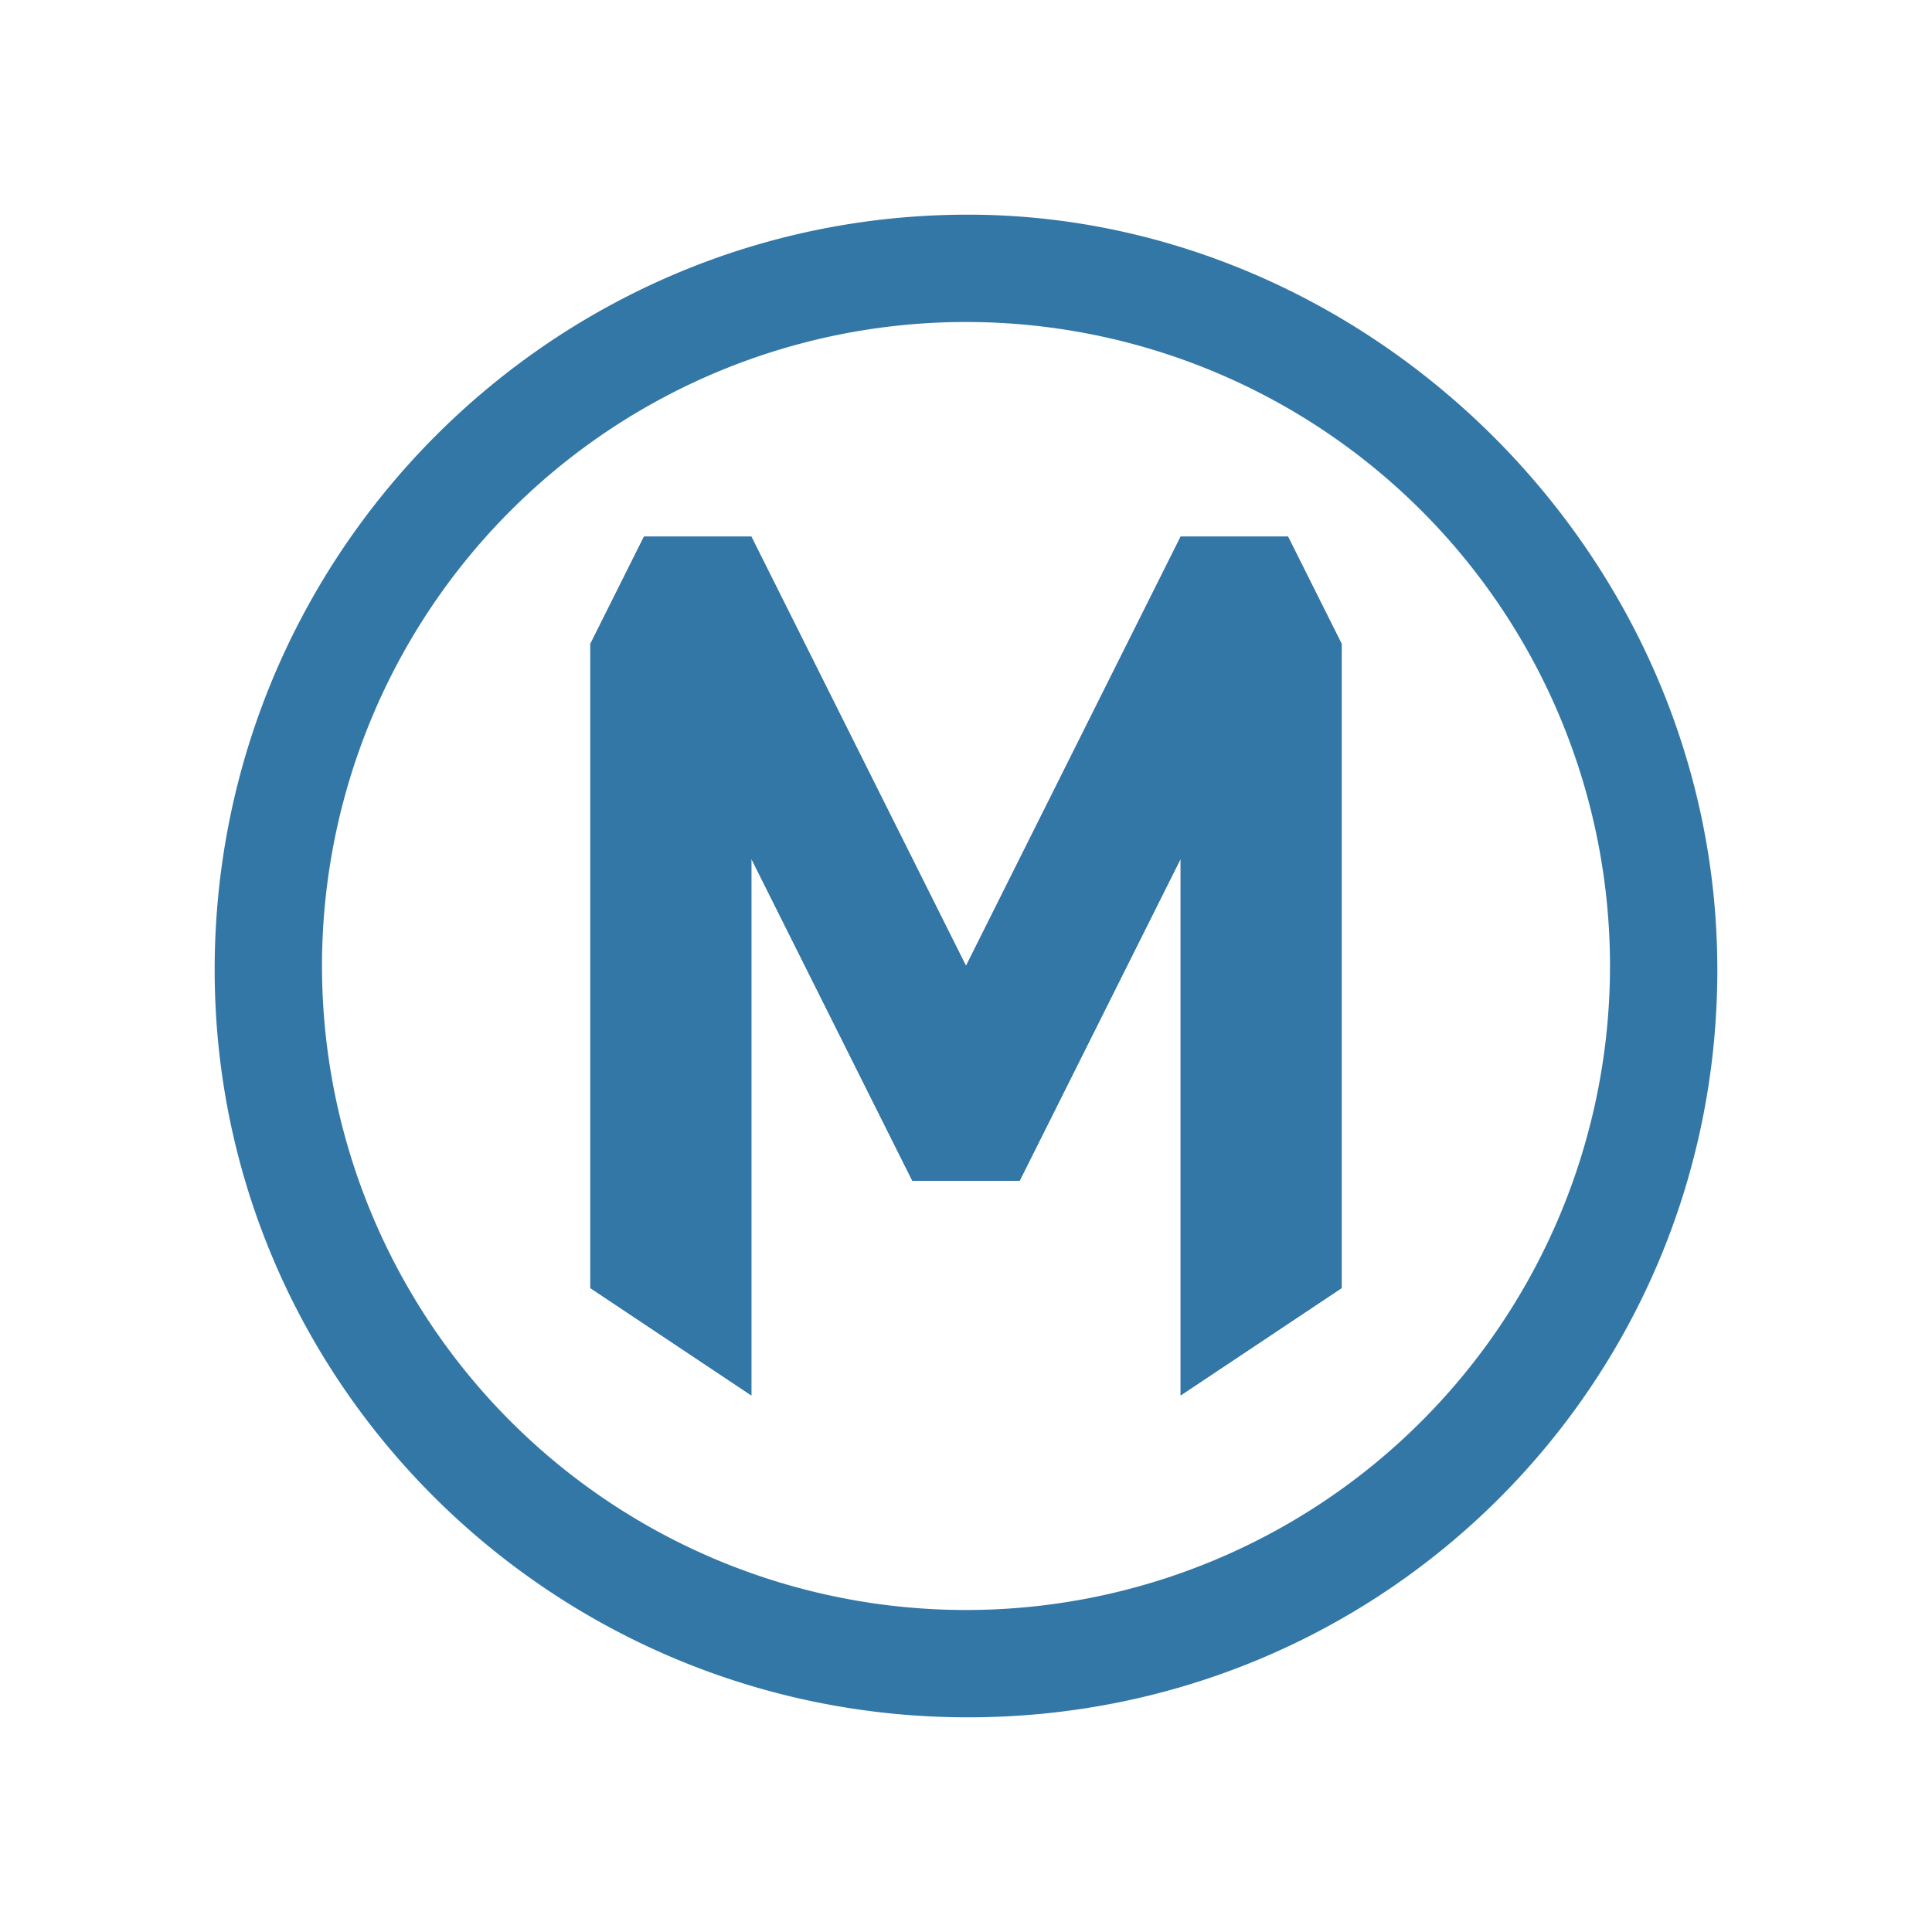 <?xml version="1.0" encoding="UTF-8" standalone="no"?>
<!-- Generator: Adobe Illustrator 13.0.0, SVG Export Plug-In . SVG Version: 6.00 Build 14948)  -->

<svg
   xmlns:dc="http://purl.org/dc/elements/1.1/"
   xmlns:cc="http://creativecommons.org/ns#"
   xmlns:rdf="http://www.w3.org/1999/02/22-rdf-syntax-ns#"
   xmlns:svg="http://www.w3.org/2000/svg"
   xmlns="http://www.w3.org/2000/svg"
   xmlns:sodipodi="http://sodipodi.sourceforge.net/DTD/sodipodi-0.dtd"
   xmlns:inkscape="http://www.inkscape.org/namespaces/inkscape"
   version="1.1"
   id="Layer_1"
   x="0px"
   y="0px"
   width="18"
   height="18"
   viewBox="0 0 18 18"
   enable-background="new 0 0 400 400"
   xml:space="preserve"
   sodipodi:version="0.32"
   inkscape:version="0.91+devel+osxmenu r12911"
   sodipodi:docname="metro-18.svg"
   inkscape:output_extension="org.inkscape.output.svg.inkscape"><defs
     id="defs6"><inkscape:perspective
       sodipodi:type="inkscape:persp3d"
       inkscape:vp_x="0 : 200 : 1"
       inkscape:vp_y="0 : 1000 : 0"
       inkscape:vp_z="400 : 200 : 1"
       inkscape:persp3d-origin="200 : 133.33333 : 1"
       id="perspective10" /></defs><sodipodi:namedview
     inkscape:window-height="756"
     inkscape:window-width="1280"
     inkscape:pageshadow="2"
     inkscape:pageopacity="0.0"
     guidetolerance="10.0"
     gridtolerance="10.0"
     objecttolerance="10.0"
     borderopacity="1.0"
     bordercolor="#666666"
     pagecolor="#ffffff"
     id="base"
     showgrid="true"
     inkscape:zoom="16"
     inkscape:cx="10.295031"
     inkscape:cy="2.539262"
     inkscape:window-x="221"
     inkscape:window-y="109"
     inkscape:current-layer="layer1"
     inkscape:window-maximized="0"
     inkscape:snap-bbox="true"><inkscape:grid
       type="xygrid"
       id="grid3142"
       empspacing="2"
       visible="true"
       enabled="true"
       snapvisiblegridlinesonly="true" /></sodipodi:namedview><g
     inkscape:groupmode="layer"
     id="layer1"
     inkscape:label="Layer"
     style="display:inline"><g
       id="g3030"><g
         id="g3103"><path
           sodipodi:nodetypes="ccccccccccccccccc"
           inkscape:connector-curvature="0"
           style="fill:#14489e;fill-opacity:1"
           id="path3080"
           d="M 12.5,12 12.5,6 12,5 11,5 9,9 9,9 7,5 6,5 5.5,6 l 0,6 1.5,1 0,-5 1.5,3 1,0 1.5,-3 0,5 z" /></g><path
         style="fill:#3377a7;fill-opacity:1"
         d="M 9.018 2 C 5.15 2 2 5.15 2 9.035 C 2 12.885 5.15 16 9.018 16 C 12.885 16 16 12.902 16 9.035 C 16 5.15 12.745 2 9.018 2 z M 9 3 A 6 6 0 0 1 15 9 A 6 6 0 0 1 9 15 A 6 6 0 0 1 3 9 A 6 6 0 0 1 9 3 z M 6 5 L 5.5 6 L 5.5 12 L 7 13 L 7 8 L 8.5 11 L 9.5 11 L 11 8 L 11 13 L 12.5 12 L 12.5 6 L 12 5 L 11 5 L 9 9 L 7 5 L 6 5 z "
         id="path3021" /></g></g><g
     inkscape:groupmode="layer"
     id="layer2"
     inkscape:label="original"
     style="display:none"
     sodipodi:insensitive="true"><path
       inkscape:connector-curvature="0"
       style="fill:#14489e;fill-opacity:1"
       id="path3042"
       d="M 16.018,9.035 C 16.018,5.15 12.763,2 9.035,2 5.168,2 2.018,5.15 2.018,9.035 2.018,12.884 5.168,16 9.035,16 12.903,16 16.018,12.902 16.018,9.035" /><path
       inkscape:connector-curvature="0"
       style="fill:#ffffff;fill-opacity:1"
       id="path3044"
       d="m 15.056,9.035 c 0,3.29 -2.712,6.037 -6.02,6.037 -3.324,0 -6.055,-2.712 -6.055,-6.037 0,-3.342 2.73,-6.108 6.055,-6.108 3.308,0 6.02,2.783 6.02,6.108 z" /><path
       inkscape:connector-curvature="0"
       style="fill:#14489e;fill-opacity:1"
       id="path3046"
       d="m 12.5,12.132 0,-6.107 c 0,-0.35 -0.192,-0.717 -0.77,-0.717 -0.437,0 -0.612,0.193 -0.805,0.578 l -1.89,3.937 -0.017,0 L 7.11,5.885 C 6.918,5.5 6.743,5.308 6.305,5.308 c -0.577,0 -0.77,0.368 -0.77,0.717 l 0,6.107 c 0,0.333 0.263,0.525 0.577,0.525 0.28,0 0.595,-0.192 0.595,-0.525 l 0,-4.55 0.018,0 1.732,3.535 c 0.123,0.245 0.28,0.386 0.56,0.386 0.28,0 0.437,-0.141 0.56,-0.386 l 1.732,-3.535 0.018,0 0,4.55 c 0,0.333 0.315,0.525 0.595,0.525 0.316,0 0.577,-0.192 0.577,-0.525 z" /></g></svg>